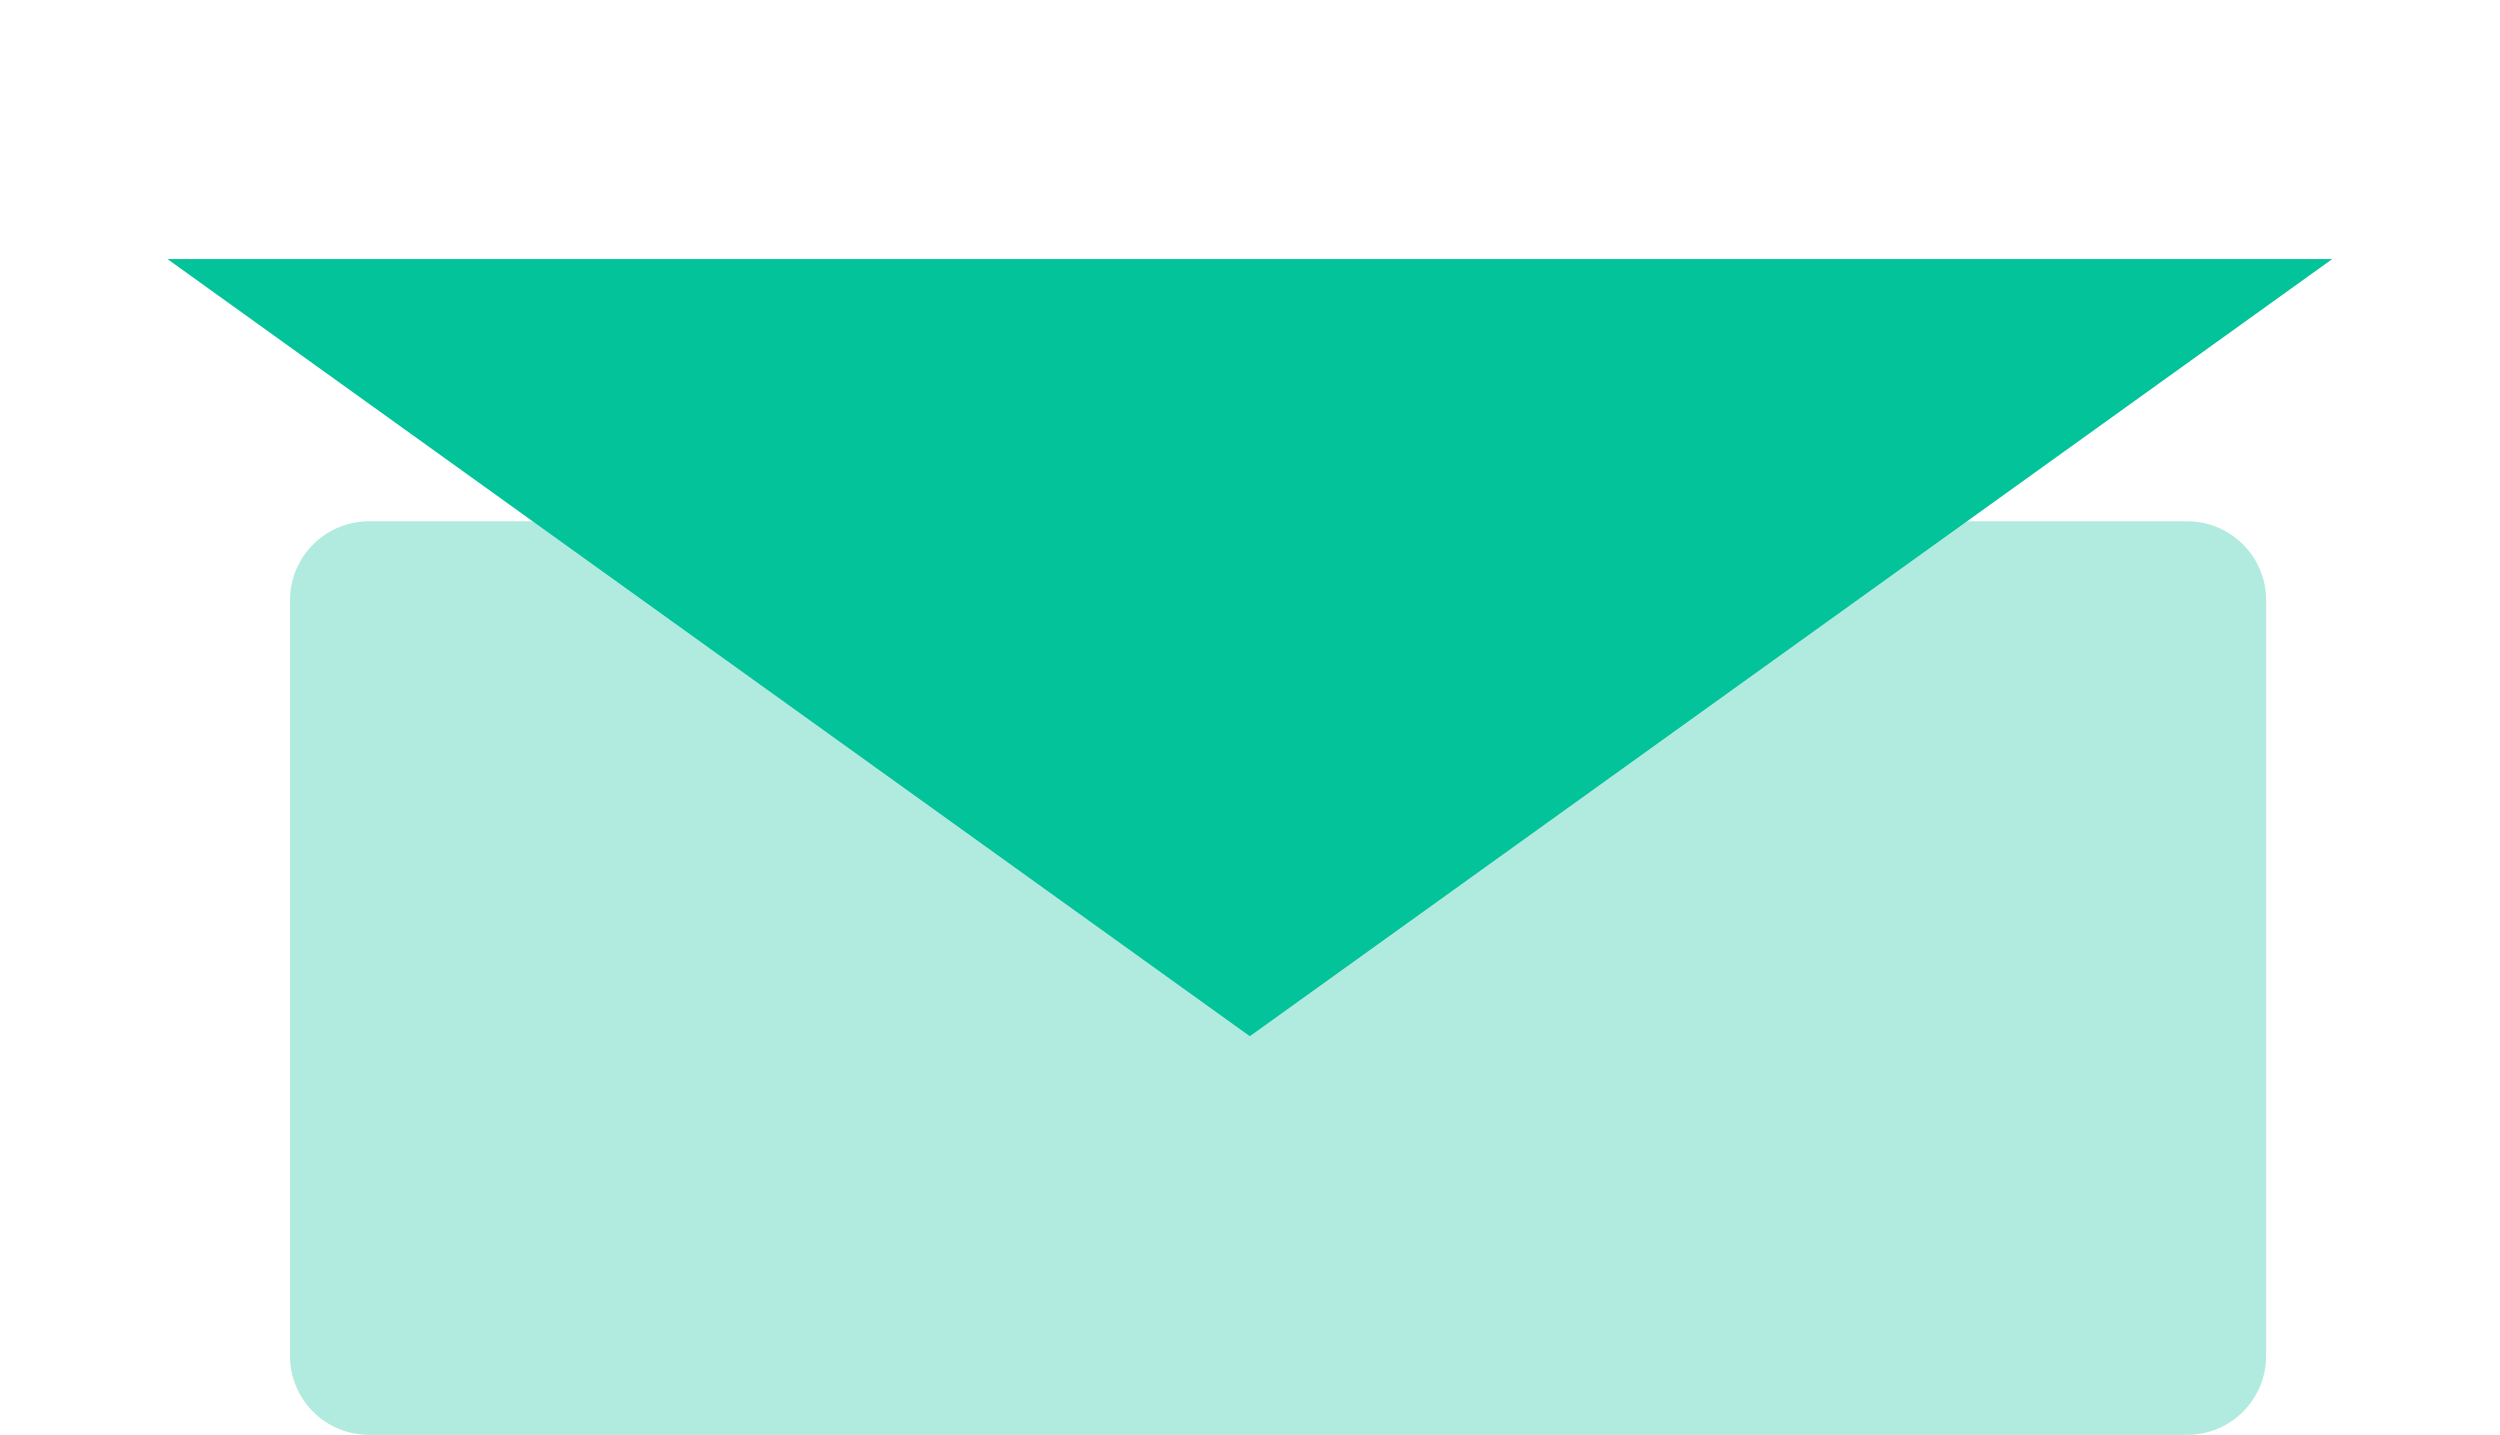 <svg width="1007" height="578" viewBox="0 0 1007 578" fill="none" xmlns="http://www.w3.org/2000/svg">
<path d="M116.808 241.808C116.808 224.226 131.061 209.972 148.644 209.972H880.971C898.554 209.972 912.808 224.226 912.808 241.808V546.136C912.808 563.719 898.554 577.972 880.971 577.972H612.688H148.644C131.061 577.972 116.808 563.719 116.808 546.136V241.808Z" fill="#B1EBDF"/>
<path d="M503.434 417.389L67.447 104.347L939.42 104.347L503.434 417.389Z" fill="#02C39A"/>
</svg>
